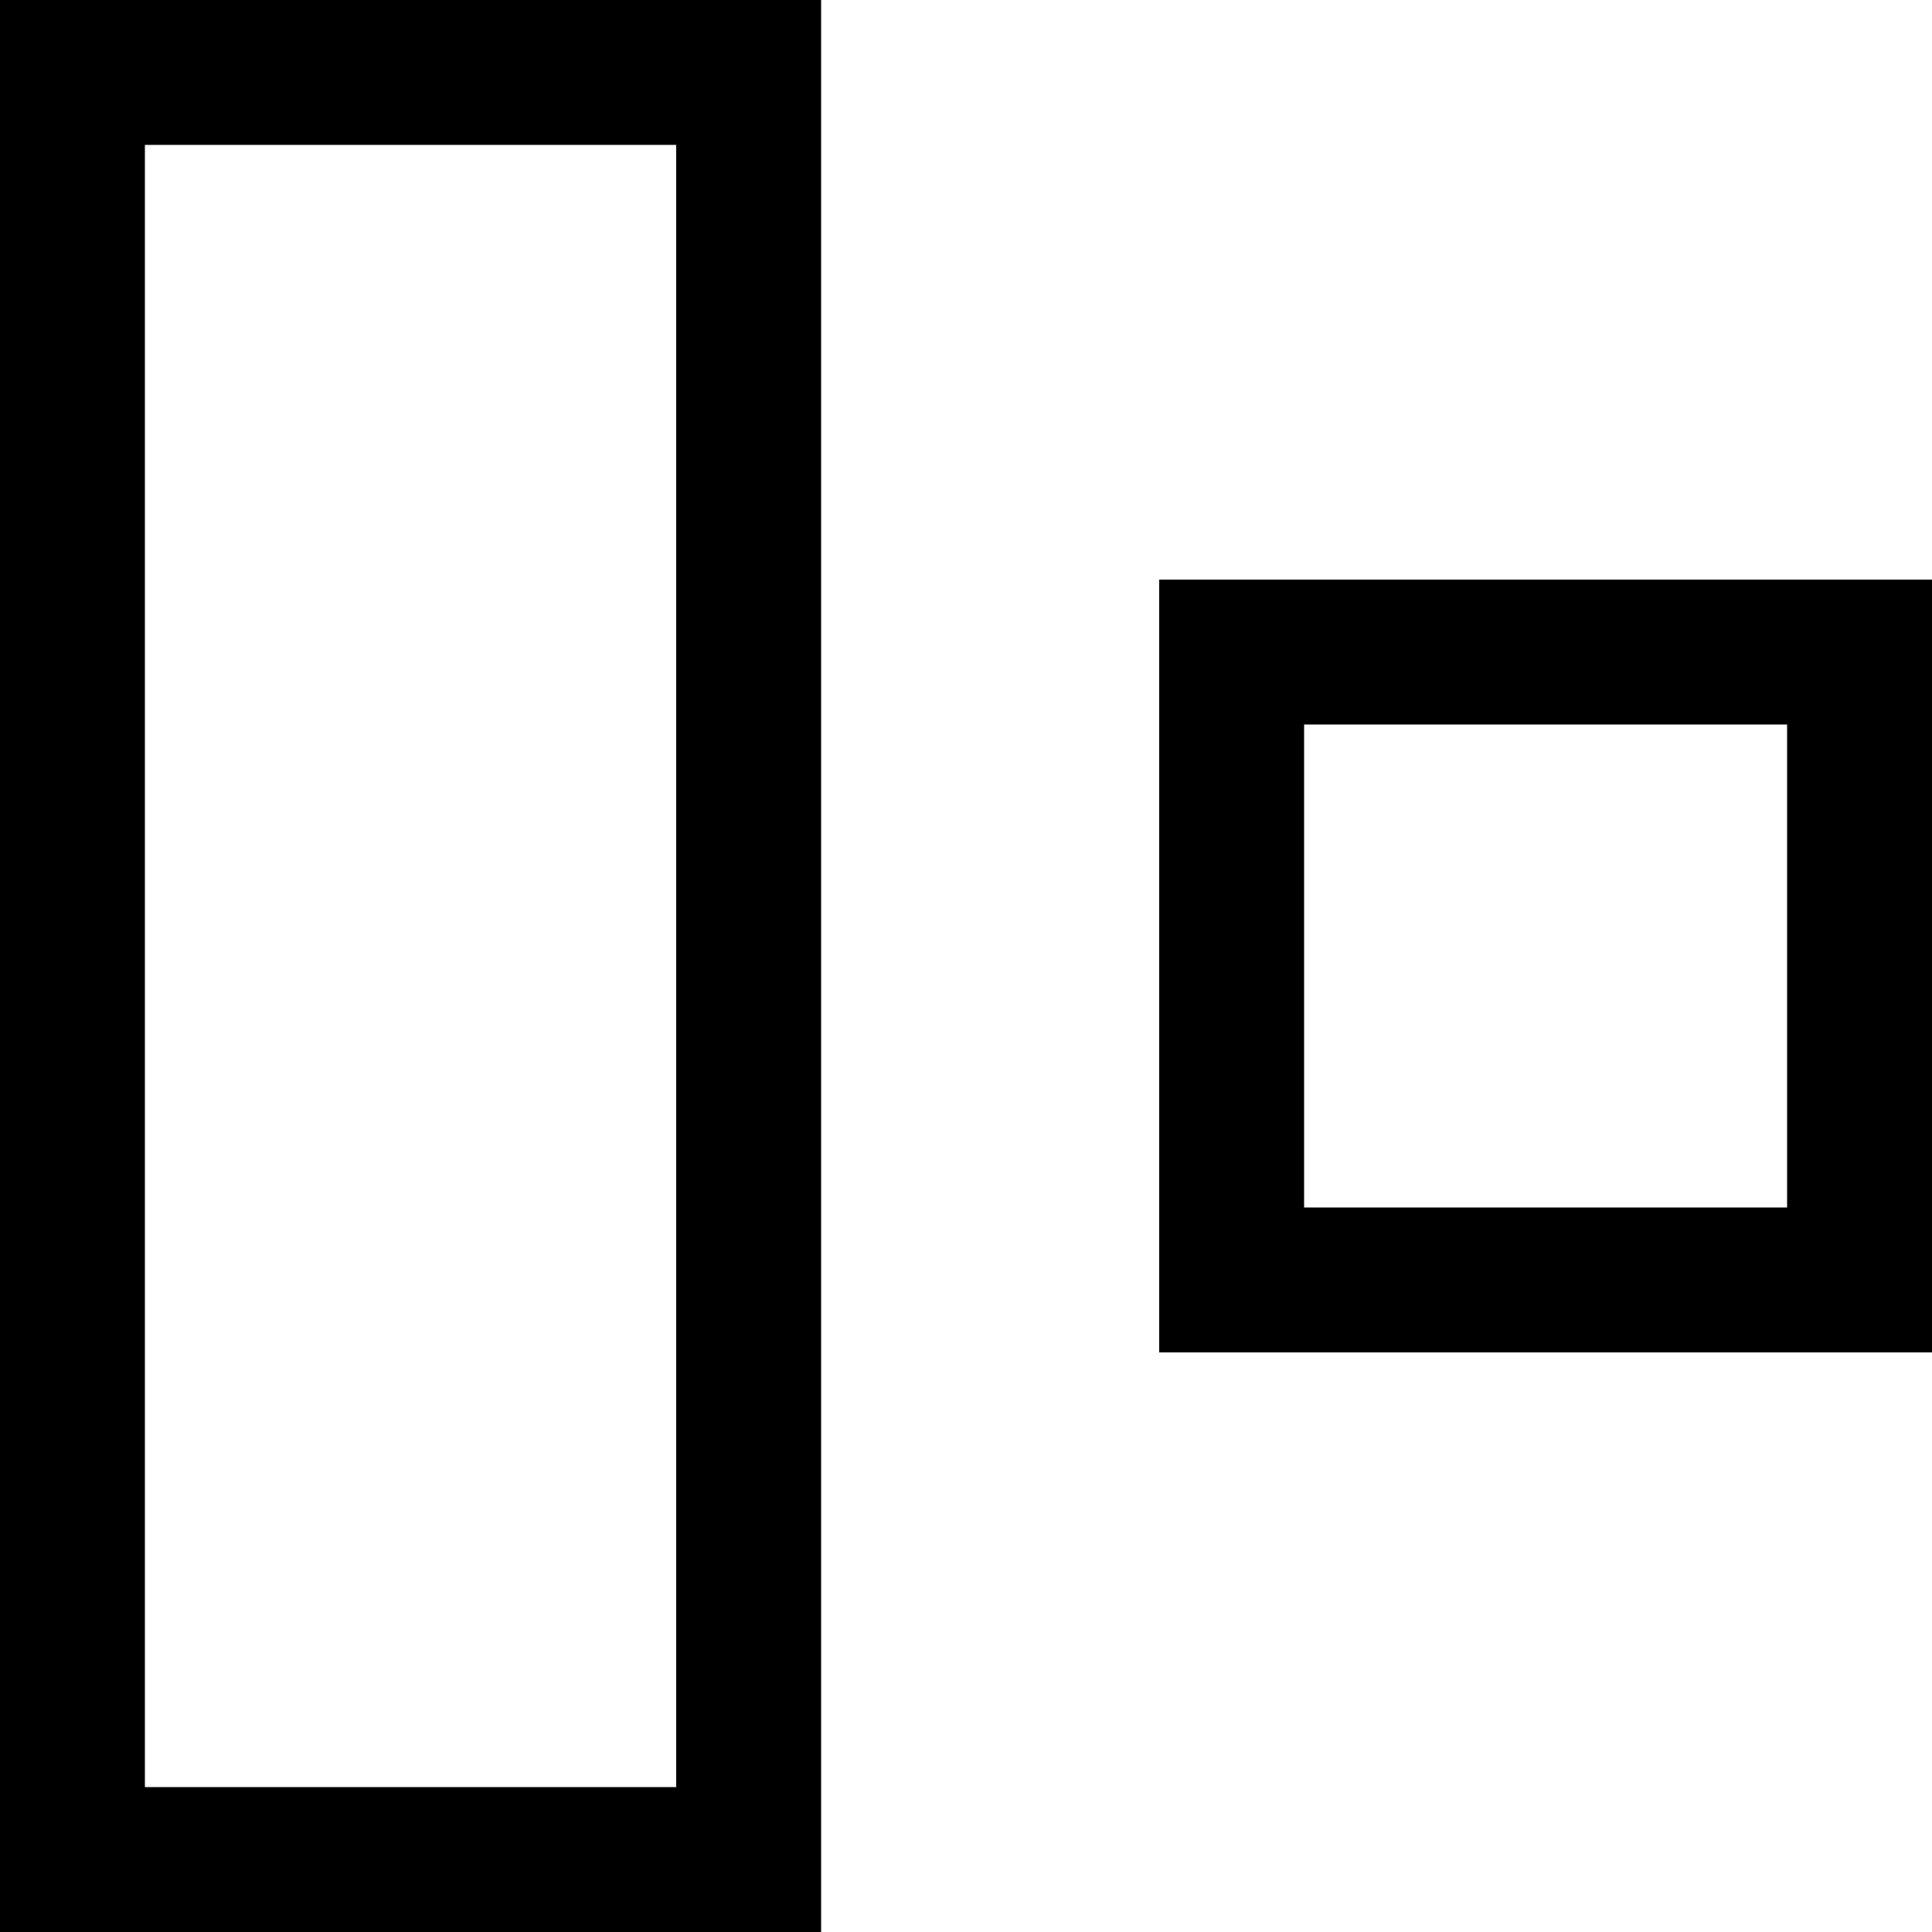 <?xml version="1.0" encoding="UTF-8"?>
<svg width="20px" height="20px" viewBox="0 0 20 20" version="1.1" xmlns="http://www.w3.org/2000/svg" xmlns:xlink="http://www.w3.org/1999/xlink">
    <!-- Generator: Sketch 47.1 (45422) - http://www.bohemiancoding.com/sketch -->
    <title>Search</title>
    <desc>Created with Sketch.</desc>
    <defs></defs>
    <g id="Templates" stroke="none" stroke-width="1" fill="none" fill-rule="evenodd">
        <g id="7-Groups_03" transform="translate(-1005, -167)" fill="#000000">
            <g id="Group-13" transform="translate(683, 152)">
                <g id="Group-6">
                    <g id="Group-14">
                        <g id="Group-15">
                            <g id="Group-12">
                                <g id="float" transform="translate(322, 15)">
                                    <g id="float_02">
                                        <path d="M7,1.5 L7,18.5 L1.5,18.5 L1.5,1.5 L7,1.5 L7,1.5 Z M8.5,0 L0,0 L0,20 L8.5,20 L8.5,0 Z" id="Shape" fill-rule="nonzero"></path>
                                        <path d="M18.5,7.5 L18.5,12.5 L13.5,12.5 L13.5,7.5 L18.5,7.5 L18.5,7.5 Z M20,6 L12,6 L12,14 L20,14 L20,6 Z" id="Shape" fill-rule="nonzero"></path>
                                    </g>
                                </g>
                            </g>
                        </g>
                    </g>
                </g>
            </g>
        </g>
    </g>
</svg>